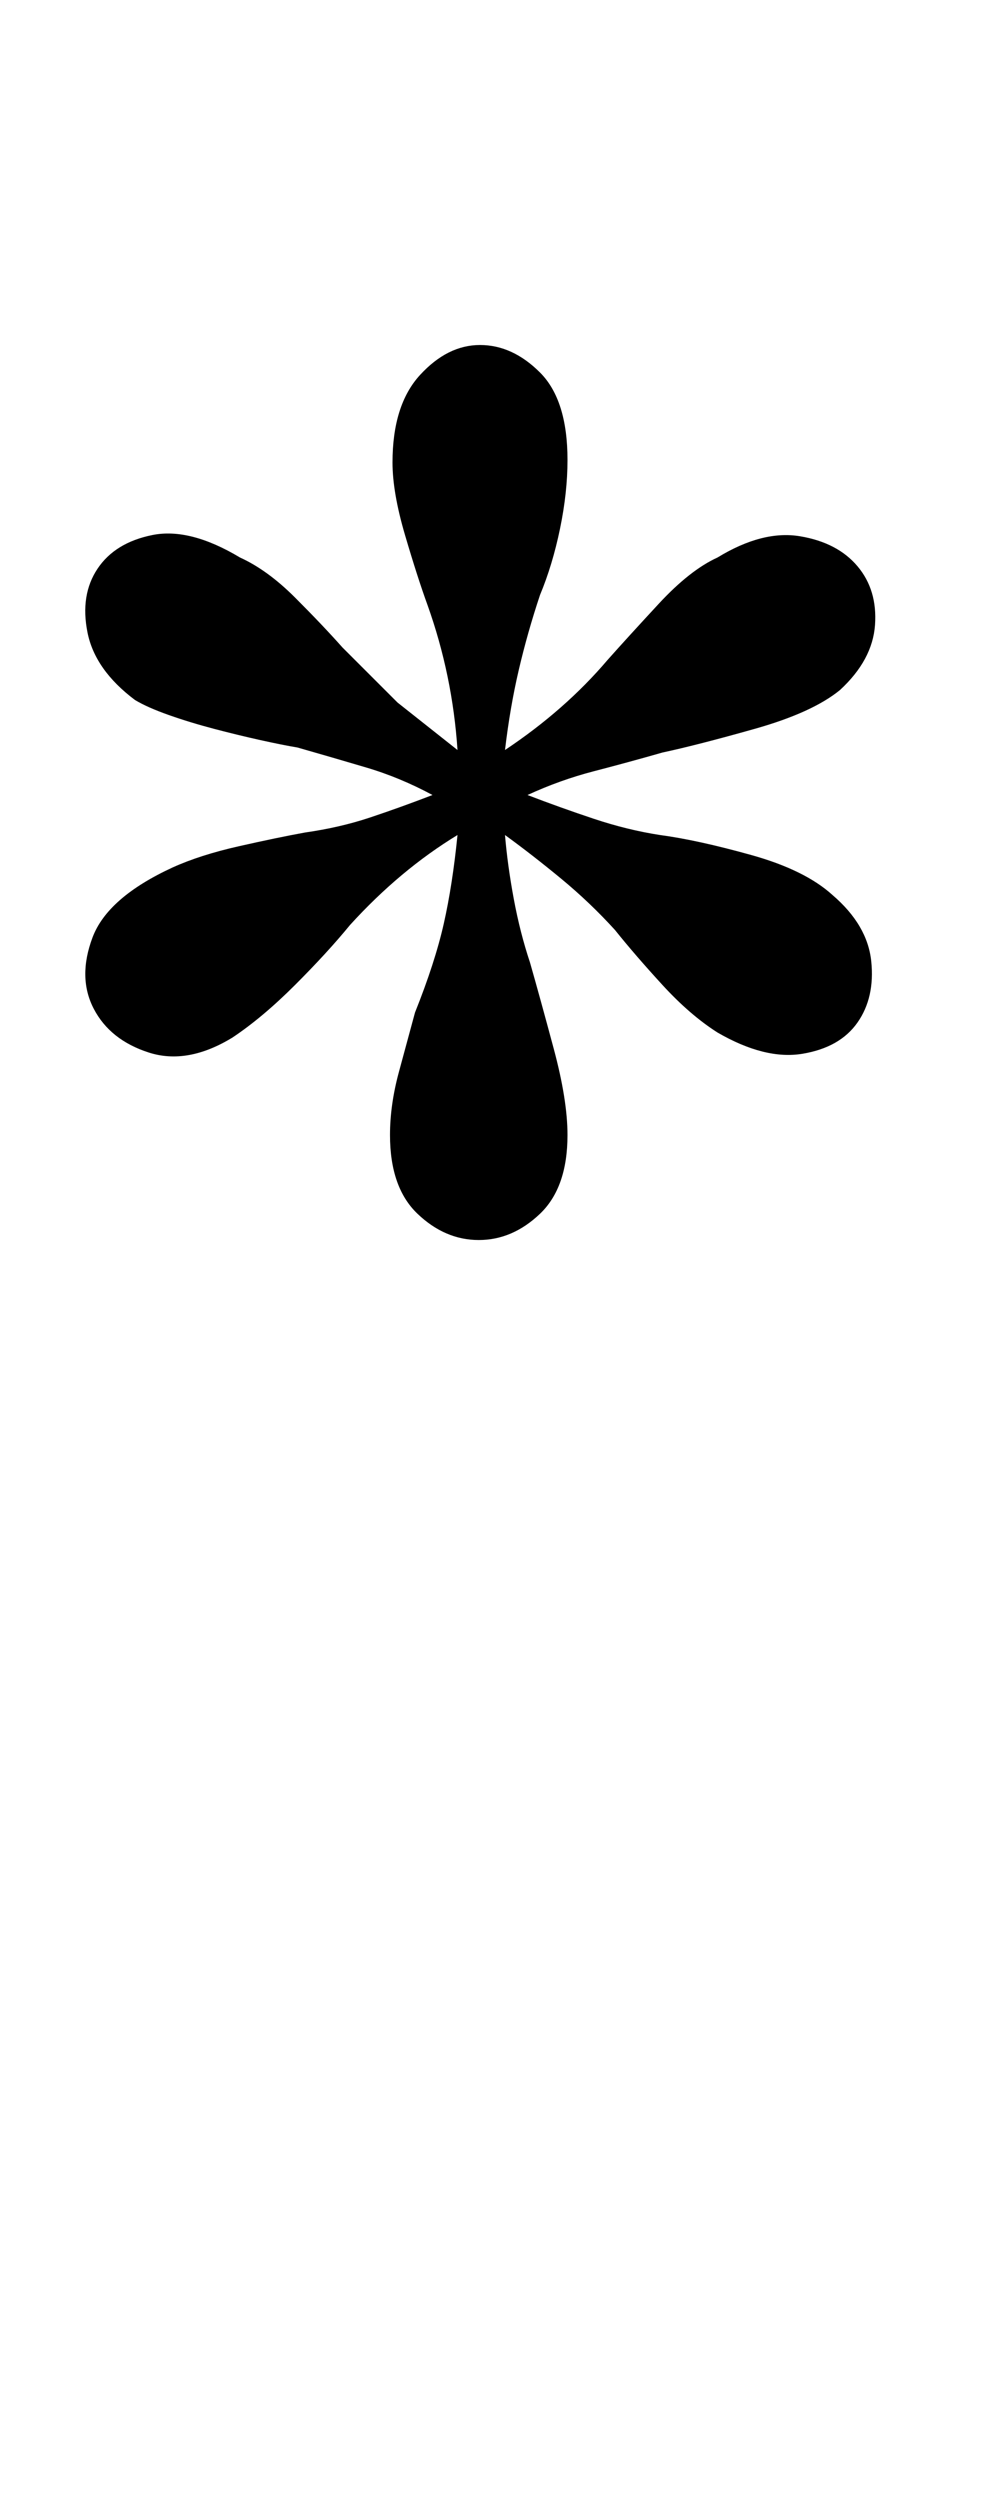 <?xml version="1.0" standalone="no"?>
<!DOCTYPE svg PUBLIC "-//W3C//DTD SVG 1.1//EN" "http://www.w3.org/Graphics/SVG/1.1/DTD/svg11.dtd" >
<svg xmlns="http://www.w3.org/2000/svg" xmlns:xlink="http://www.w3.org/1999/xlink" version="1.1" viewBox="-10 0 396 1000">
  <g transform="matrix(1 0 0 -1 0 750)">
   <path fill="currentColor"
d="M201 432q13 -5 26.5 -9.5t26.5 -6.5q15 -2 36.5 -8t32.5 -16q14 -12 15.5 -26.5t-5.5 -24.5t-22 -12.5t-34 8.5q-11 7 -22 19t-19 22q-10 11 -21.5 20.5t-22.5 17.5q1 -12 3.5 -25.5t6.5 -25.5q4 -14 9.5 -34.5t5.5 -34.5q0 -21 -11 -31.5t-24.5 -10.5t-24.5 10.5
t-11 31.5q0 12 3.5 25t6.5 24q8 20 11.5 35.5t5.5 35.5q-23 -14 -43 -36q-9 -11 -22 -24t-25 -21q-18 -11 -33.5 -6t-22 17.5t-0.5 28.5t32 28q11 5 26.5 8.5t26.5 5.5q14 2 26 6t25 9q-13 7 -26.5 11t-27.5 8q-6 1 -15 3t-18.5 4.5t-18 5.5t-13.5 6q-16 12 -19 27t4 25.5
t22 13.5t35 -9q11 -5 22 -16t19 -20l22 -22t24 -19q-2 30 -12 58q-4 11 -9 28t-5 29q0 23 11 35t24 12t24 -11t11 -35q0 -13 -3 -27.5t-8 -26.5q-5 -15 -8.5 -30t-5.5 -32q24 16 41 36q8 9 20.5 22.5t23.5 18.5q18 11 33 8.5t23 -12t7 -23.5t-14 -26q-11 -9 -34 -15.5
t-37 -9.5q-14 -4 -27.5 -7.5t-26.5 -9.5z" />
  </g>

</svg>
